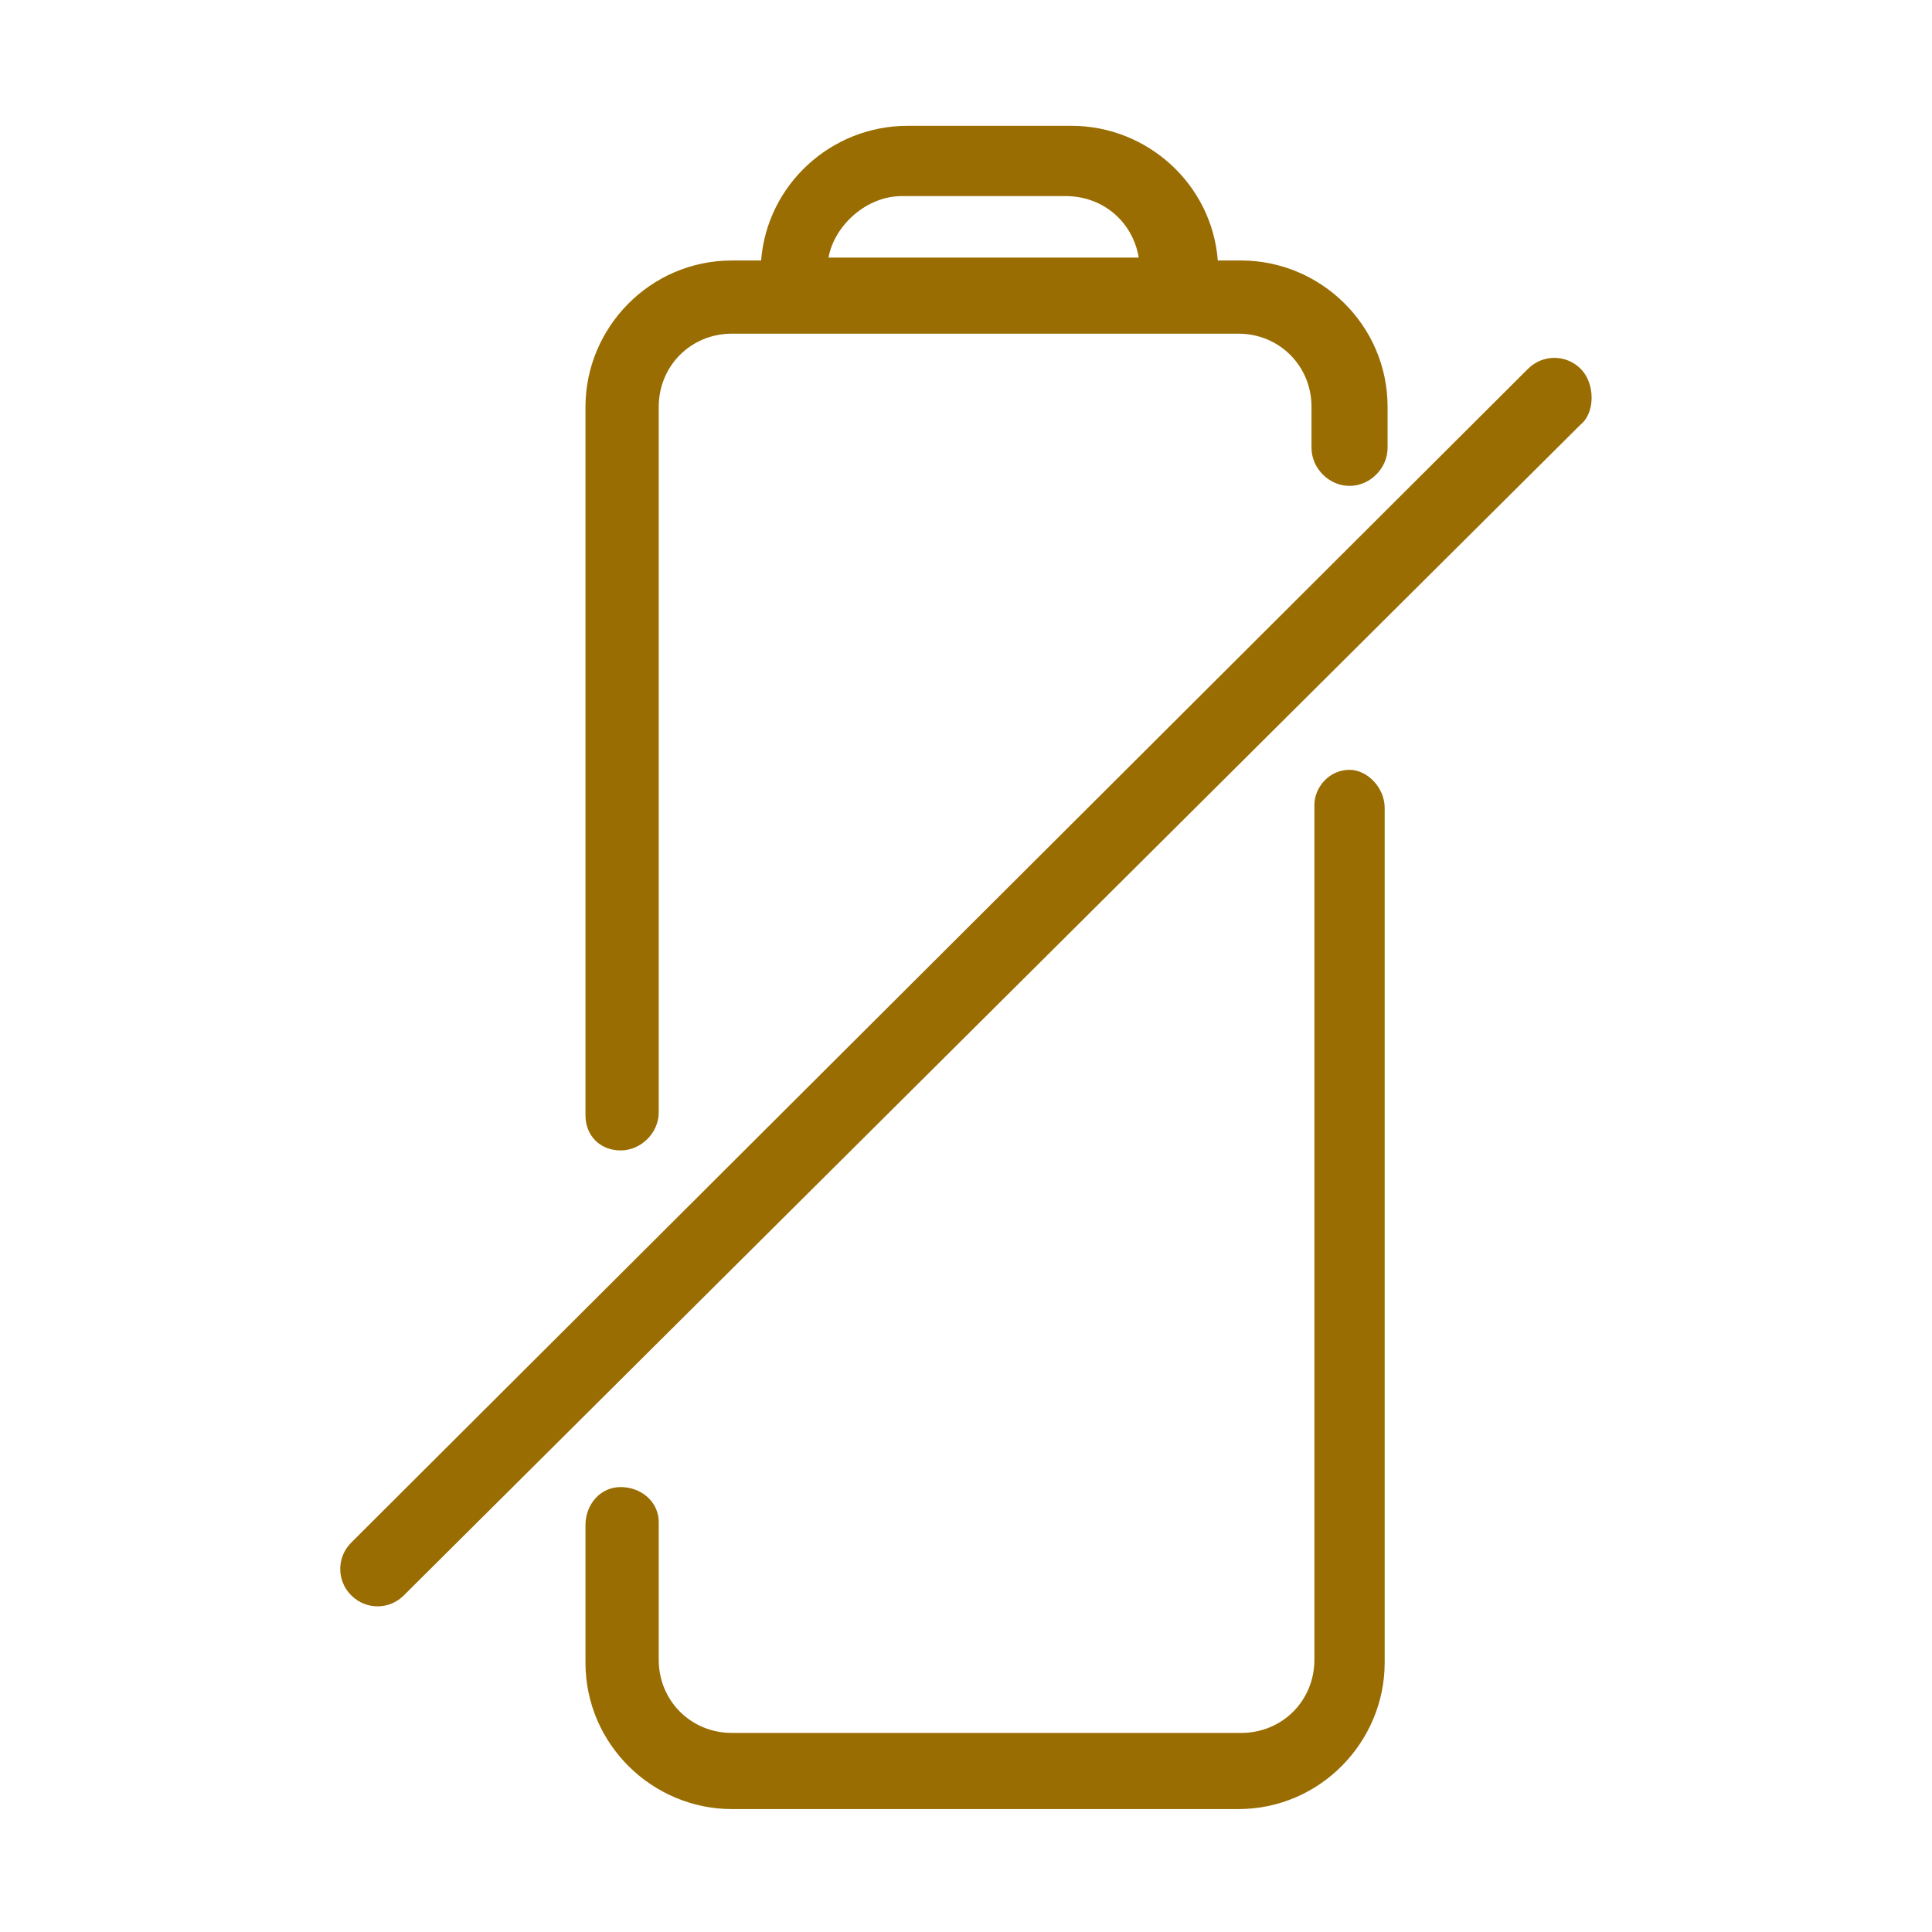<svg width="24" height="24" viewBox="0 0 24 24" fill="none" xmlns="http://www.w3.org/2000/svg">
<path d="M16.764 9.563C16.51 9.563 16.328 9.782 16.328 10V20.618C16.328 21.127 15.928 21.527 15.419 21.527H9.092C8.583 21.527 8.183 21.127 8.183 20.618V18.909C8.183 18.654 7.964 18.473 7.71 18.473C7.455 18.473 7.273 18.691 7.273 18.945V20.654C7.273 21.673 8.11 22.473 9.092 22.473H15.383C16.401 22.473 17.201 21.636 17.201 20.654V10.036C17.201 9.782 16.983 9.563 16.764 9.563Z" fill="#996D01"/>
<path d="M7.71 14.291C7.964 14.291 8.183 14.073 8.183 13.818V5.054C8.183 4.545 8.583 4.145 9.092 4.145H15.383C15.892 4.145 16.292 4.545 16.292 5.054V5.563C16.292 5.818 16.51 6.036 16.764 6.036C17.019 6.036 17.237 5.818 17.237 5.563V5.054C17.237 4.036 16.401 3.236 15.419 3.236H15.128C15.055 2.291 14.255 1.563 13.31 1.563H11.273C10.328 1.563 9.528 2.291 9.455 3.236H9.092C8.073 3.236 7.273 4.073 7.273 5.054V13.854C7.273 14.109 7.455 14.291 7.71 14.291ZM11.201 2.436H13.237C13.71 2.436 14.073 2.763 14.146 3.2H10.292C10.364 2.8 10.764 2.436 11.201 2.436Z" fill="#996D01"/>
<path d="M19.636 4.582C19.454 4.4 19.163 4.4 18.981 4.582L4.363 19.163C4.181 19.345 4.181 19.636 4.363 19.818C4.545 20 4.836 20 5.017 19.818L19.636 5.273C19.817 5.127 19.817 4.763 19.636 4.582Z" fill="#996D01"/>
</svg>
